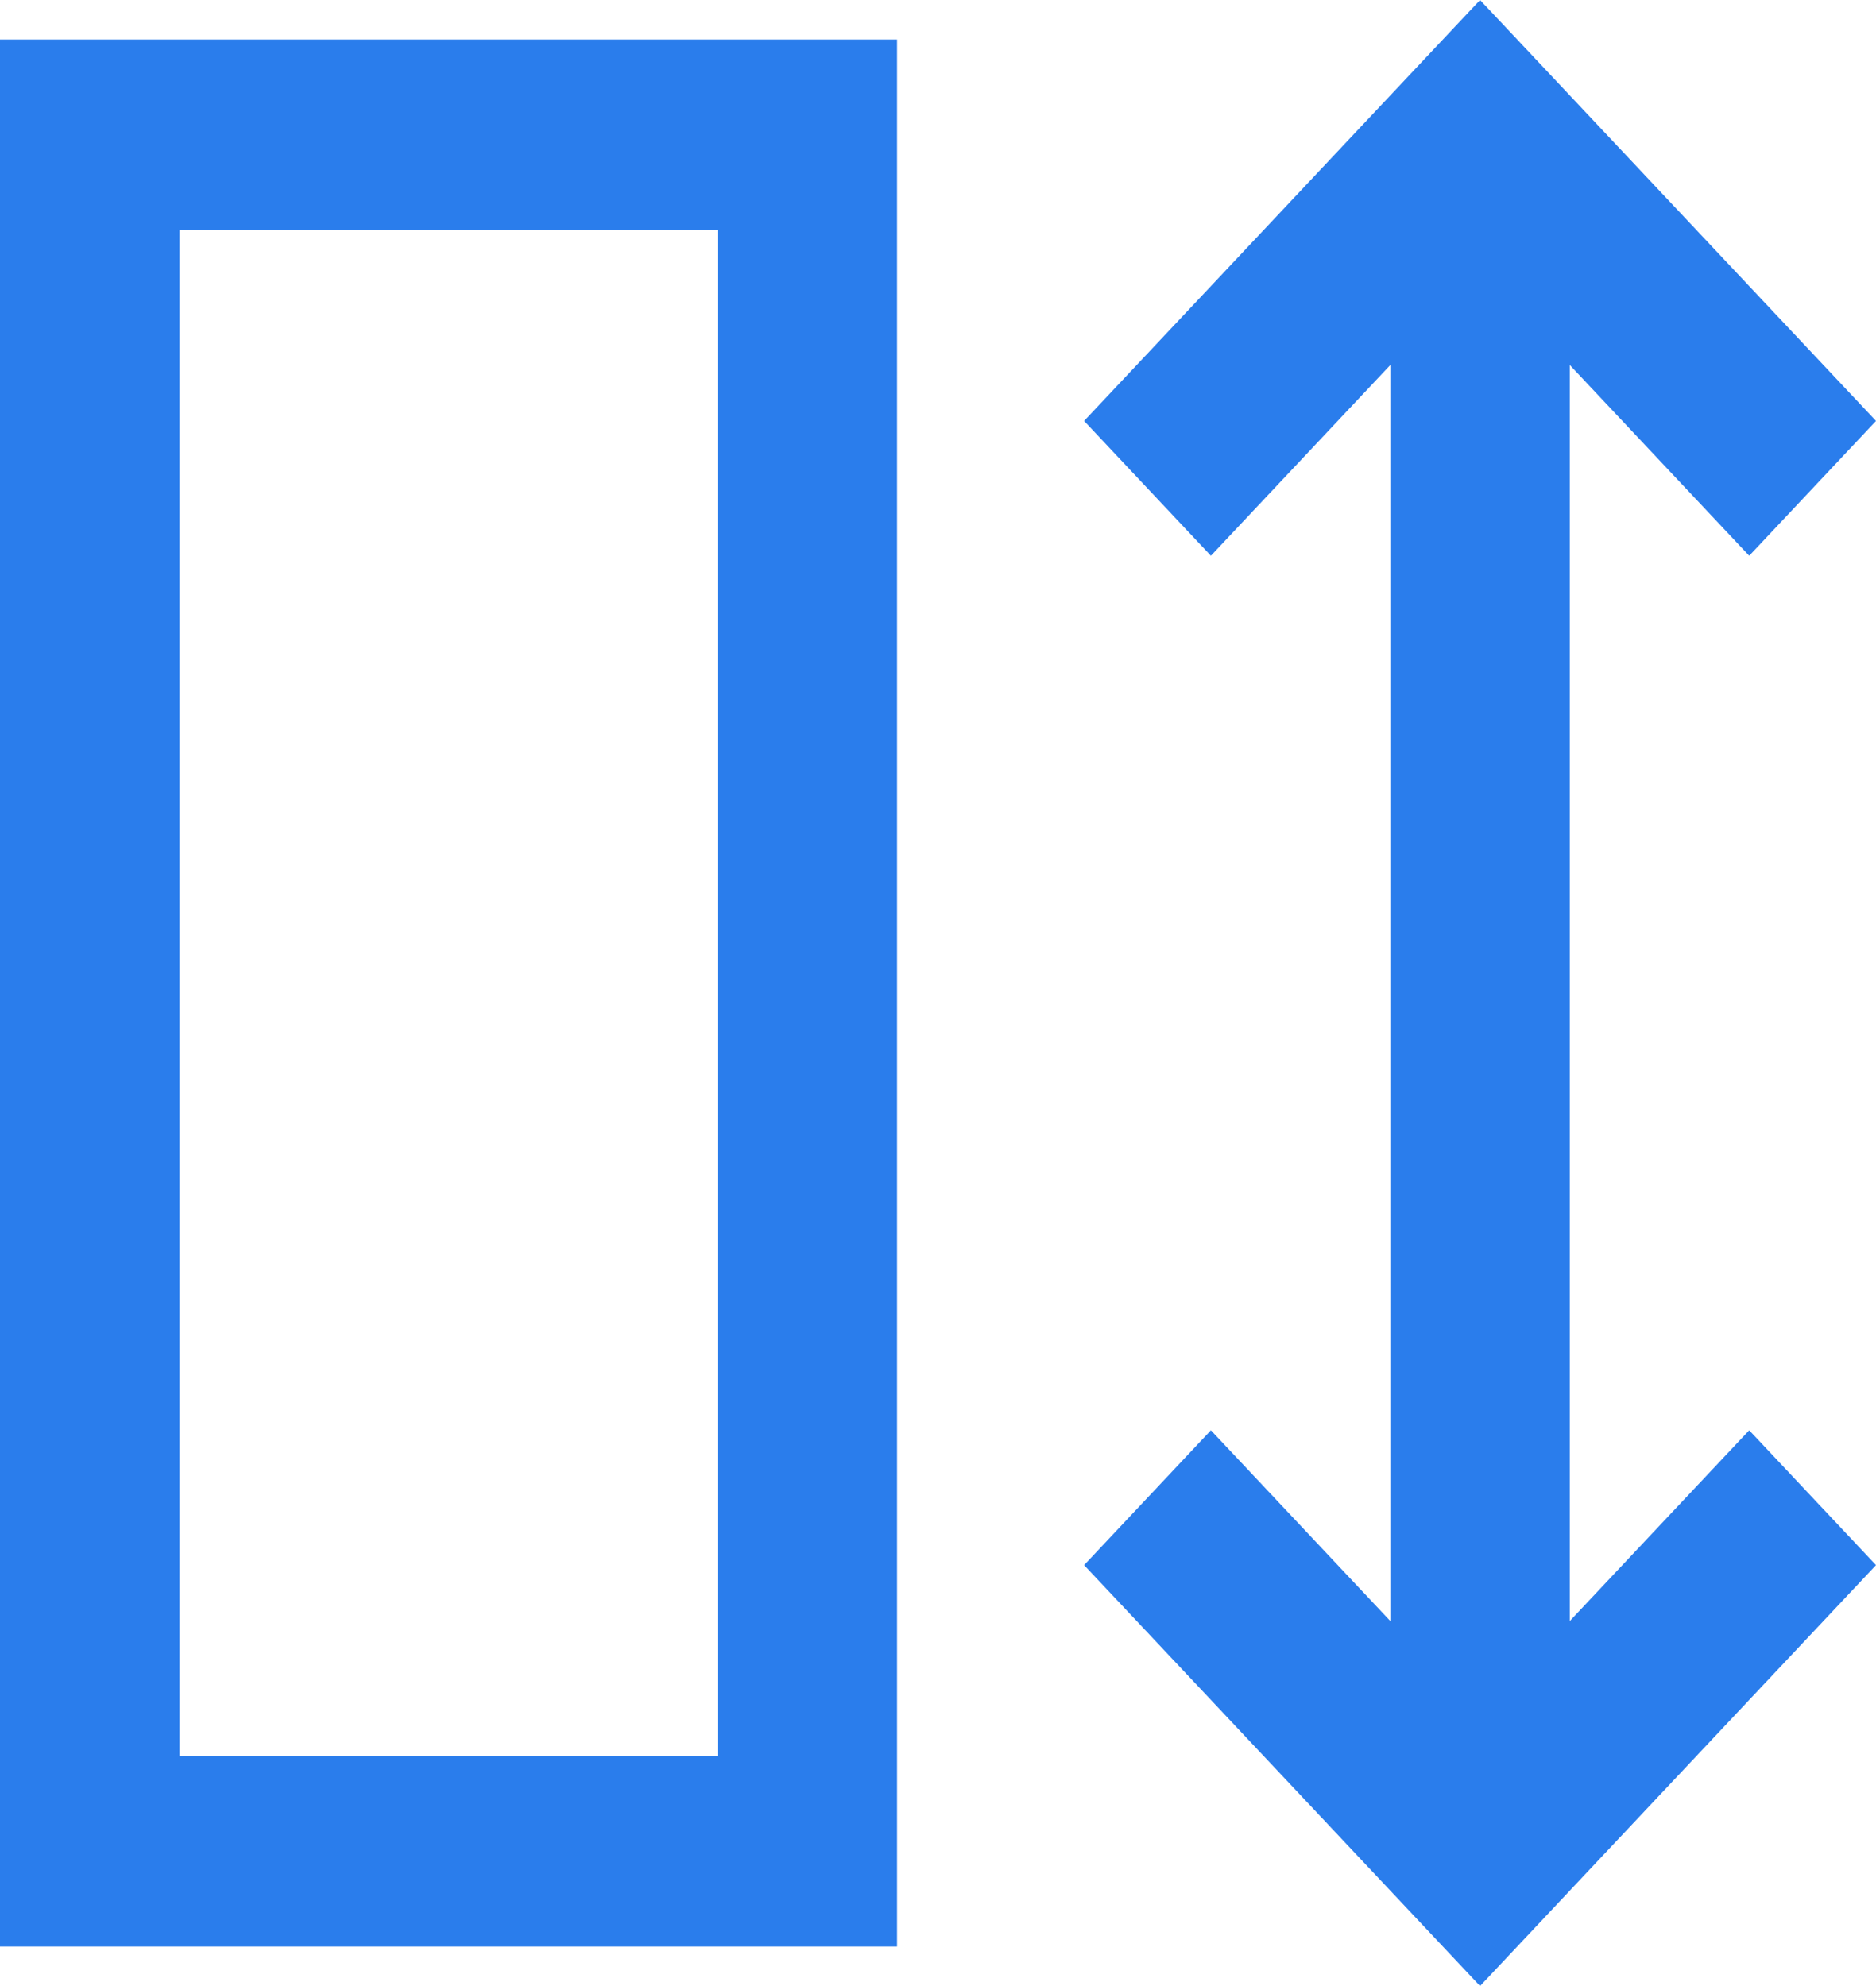 <svg width="17" height="18" viewBox="0 0 17 18" fill="none" xmlns="http://www.w3.org/2000/svg">
<path d="M13.412 0L17 3.815L15.851 5.037L14.225 3.308V14.692L15.851 12.963L17 14.185L13.412 18L9.824 14.185L10.973 12.963L12.599 14.692V3.308L10.973 5.037L9.824 3.815L13.412 0ZM0 0.358H8.129V17.642H0V0.358ZM1.626 2.086V15.914H6.503V2.086H1.626Z" fill="#2A7DEC"/>
</svg>
